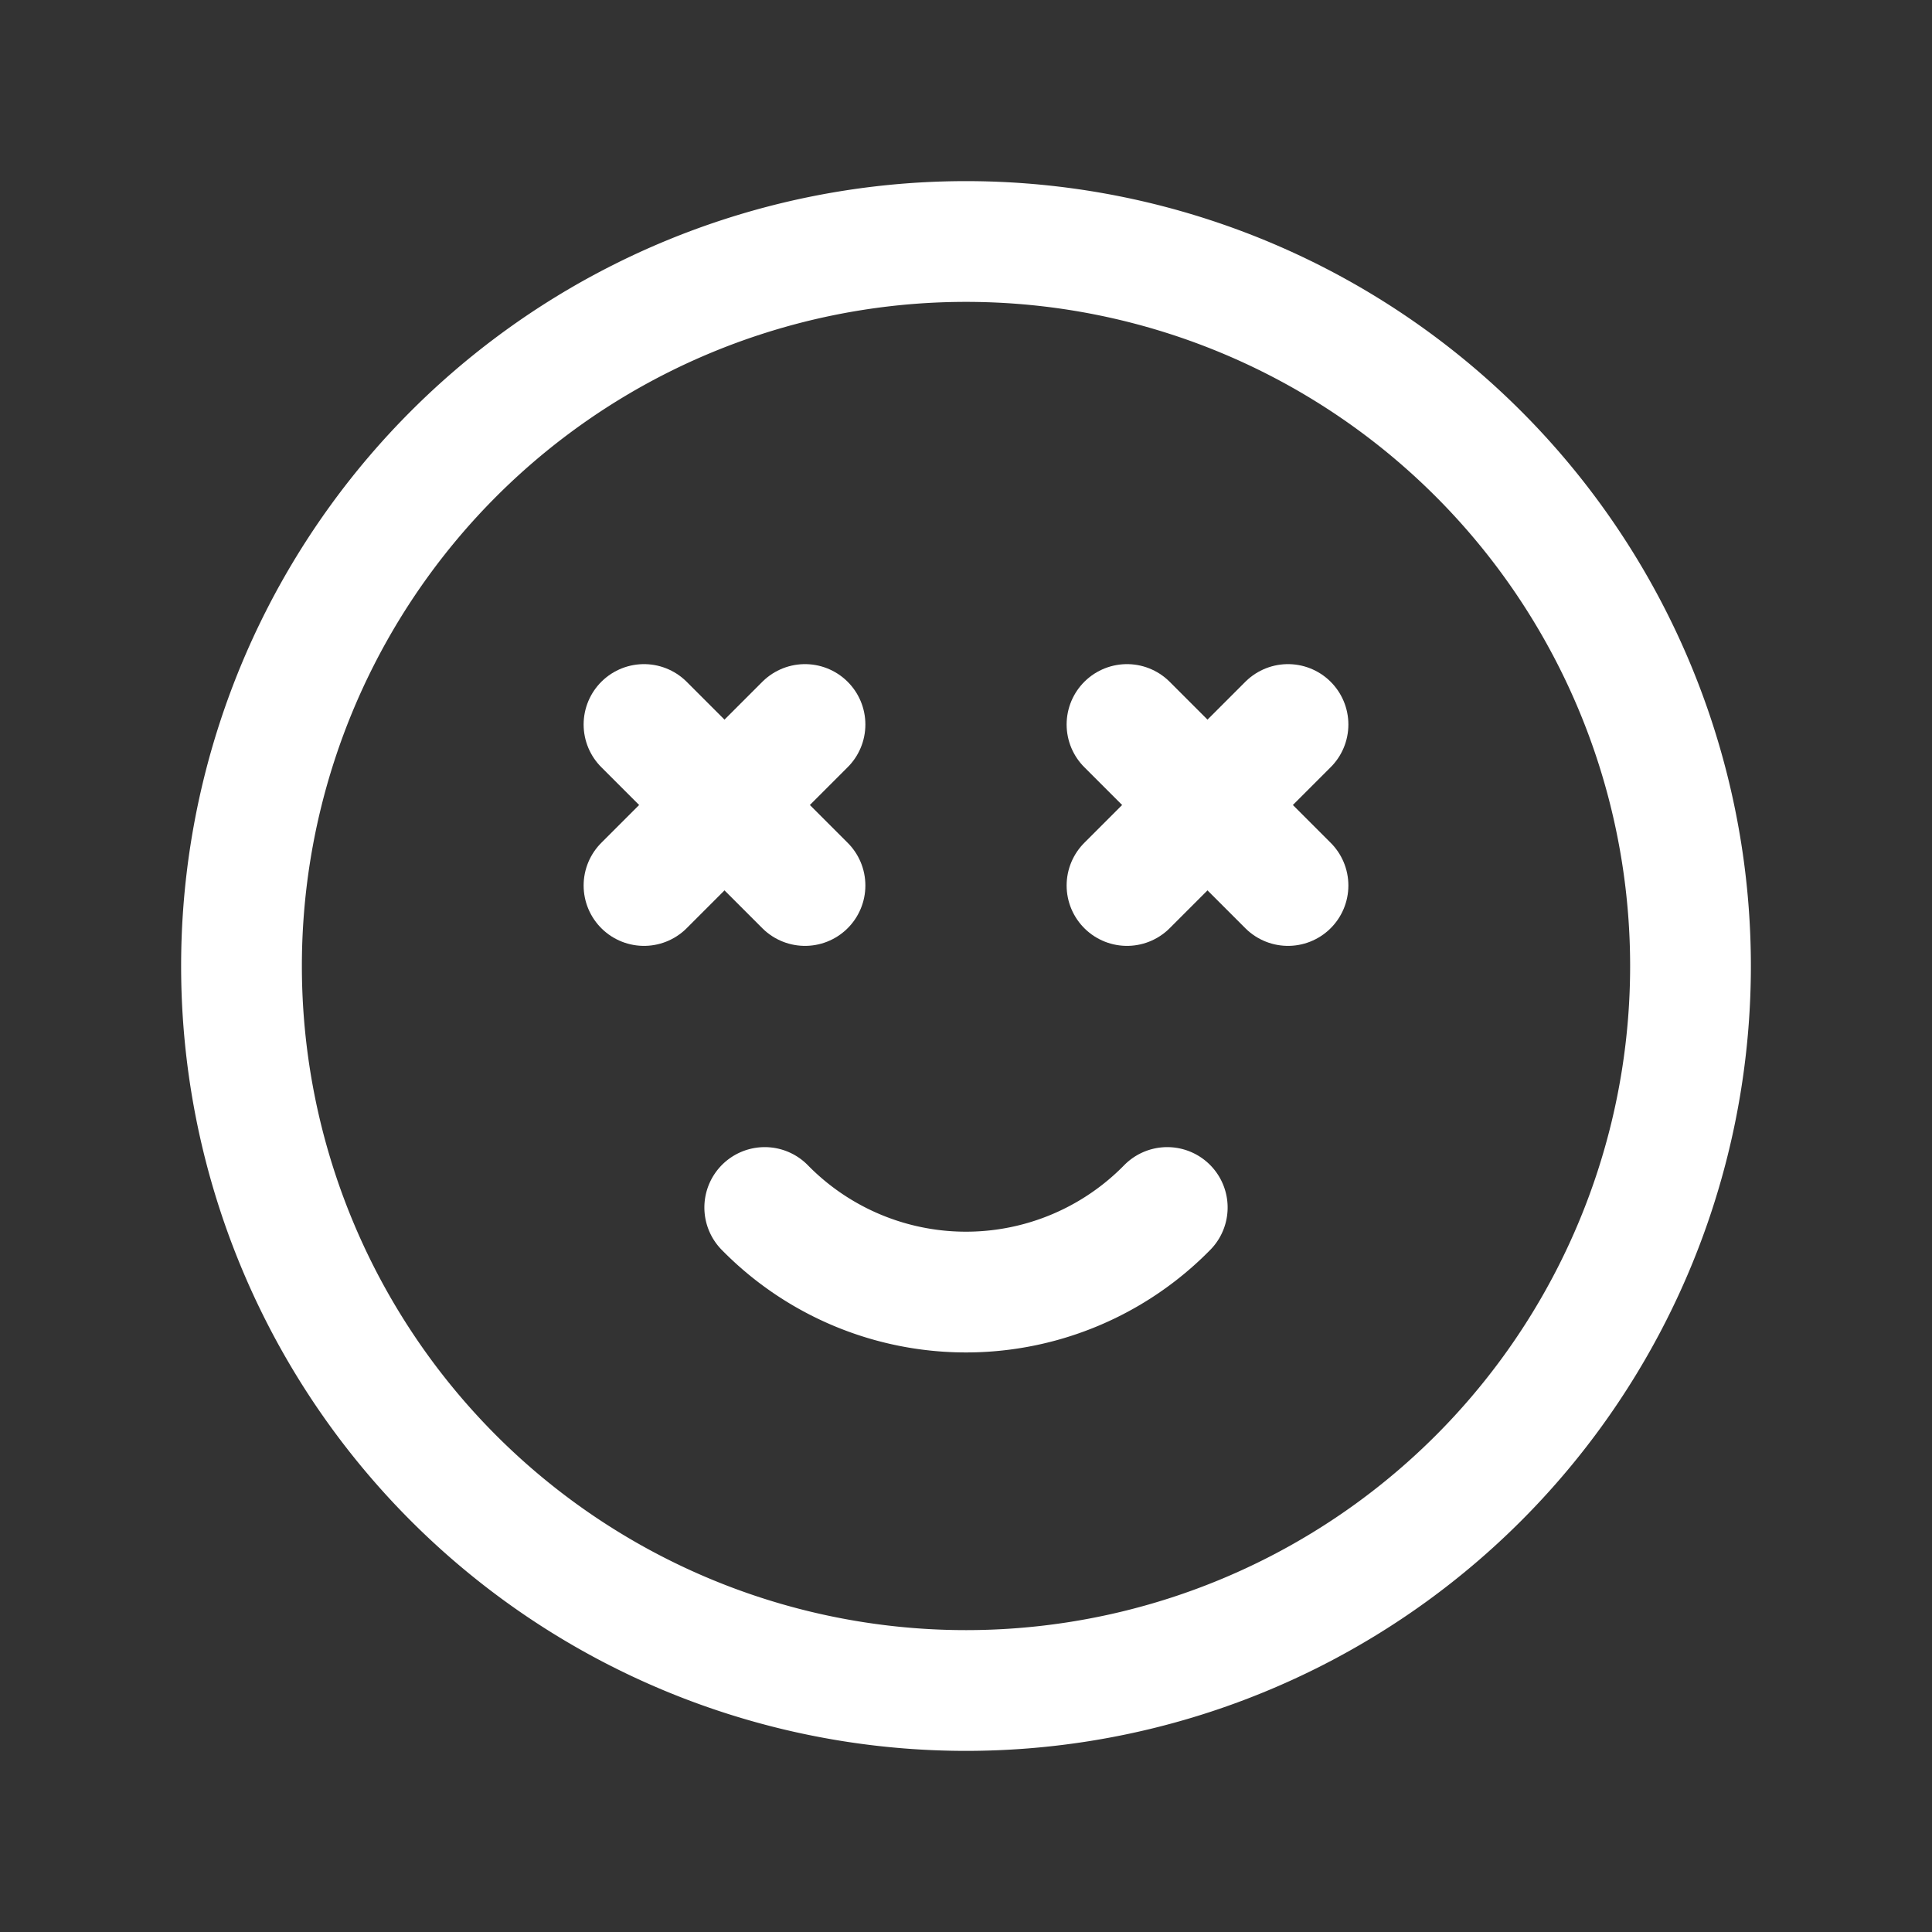 <svg xmlns="http://www.w3.org/2000/svg" class="icon icon-tabler icon-tabler-mood-smile-dizzy" width="24" height="24" viewBox="0 0 24 24" stroke-width="1.5" stroke="#ffffff" fill="none" stroke-linecap="round" stroke-linejoin="round"><rect x="0" y="0" width="24" height="24" fill="#333333" stroke="none"/>  <path stroke="none" d="M0 0h24v24H0z" fill="none"/>  <path d="M12 12m-9 0a9 9 0 1 0 18 0a9 9 0 1 0 -18 0" />  <path d="M14.5 15a3.5 3.5 0 0 1 -5 0" />  <path d="M8 9l2 2" />  <path d="M10 9l-2 2" />  <path d="M14 9l2 2" />  <path d="M16 9l-2 2" /></svg>